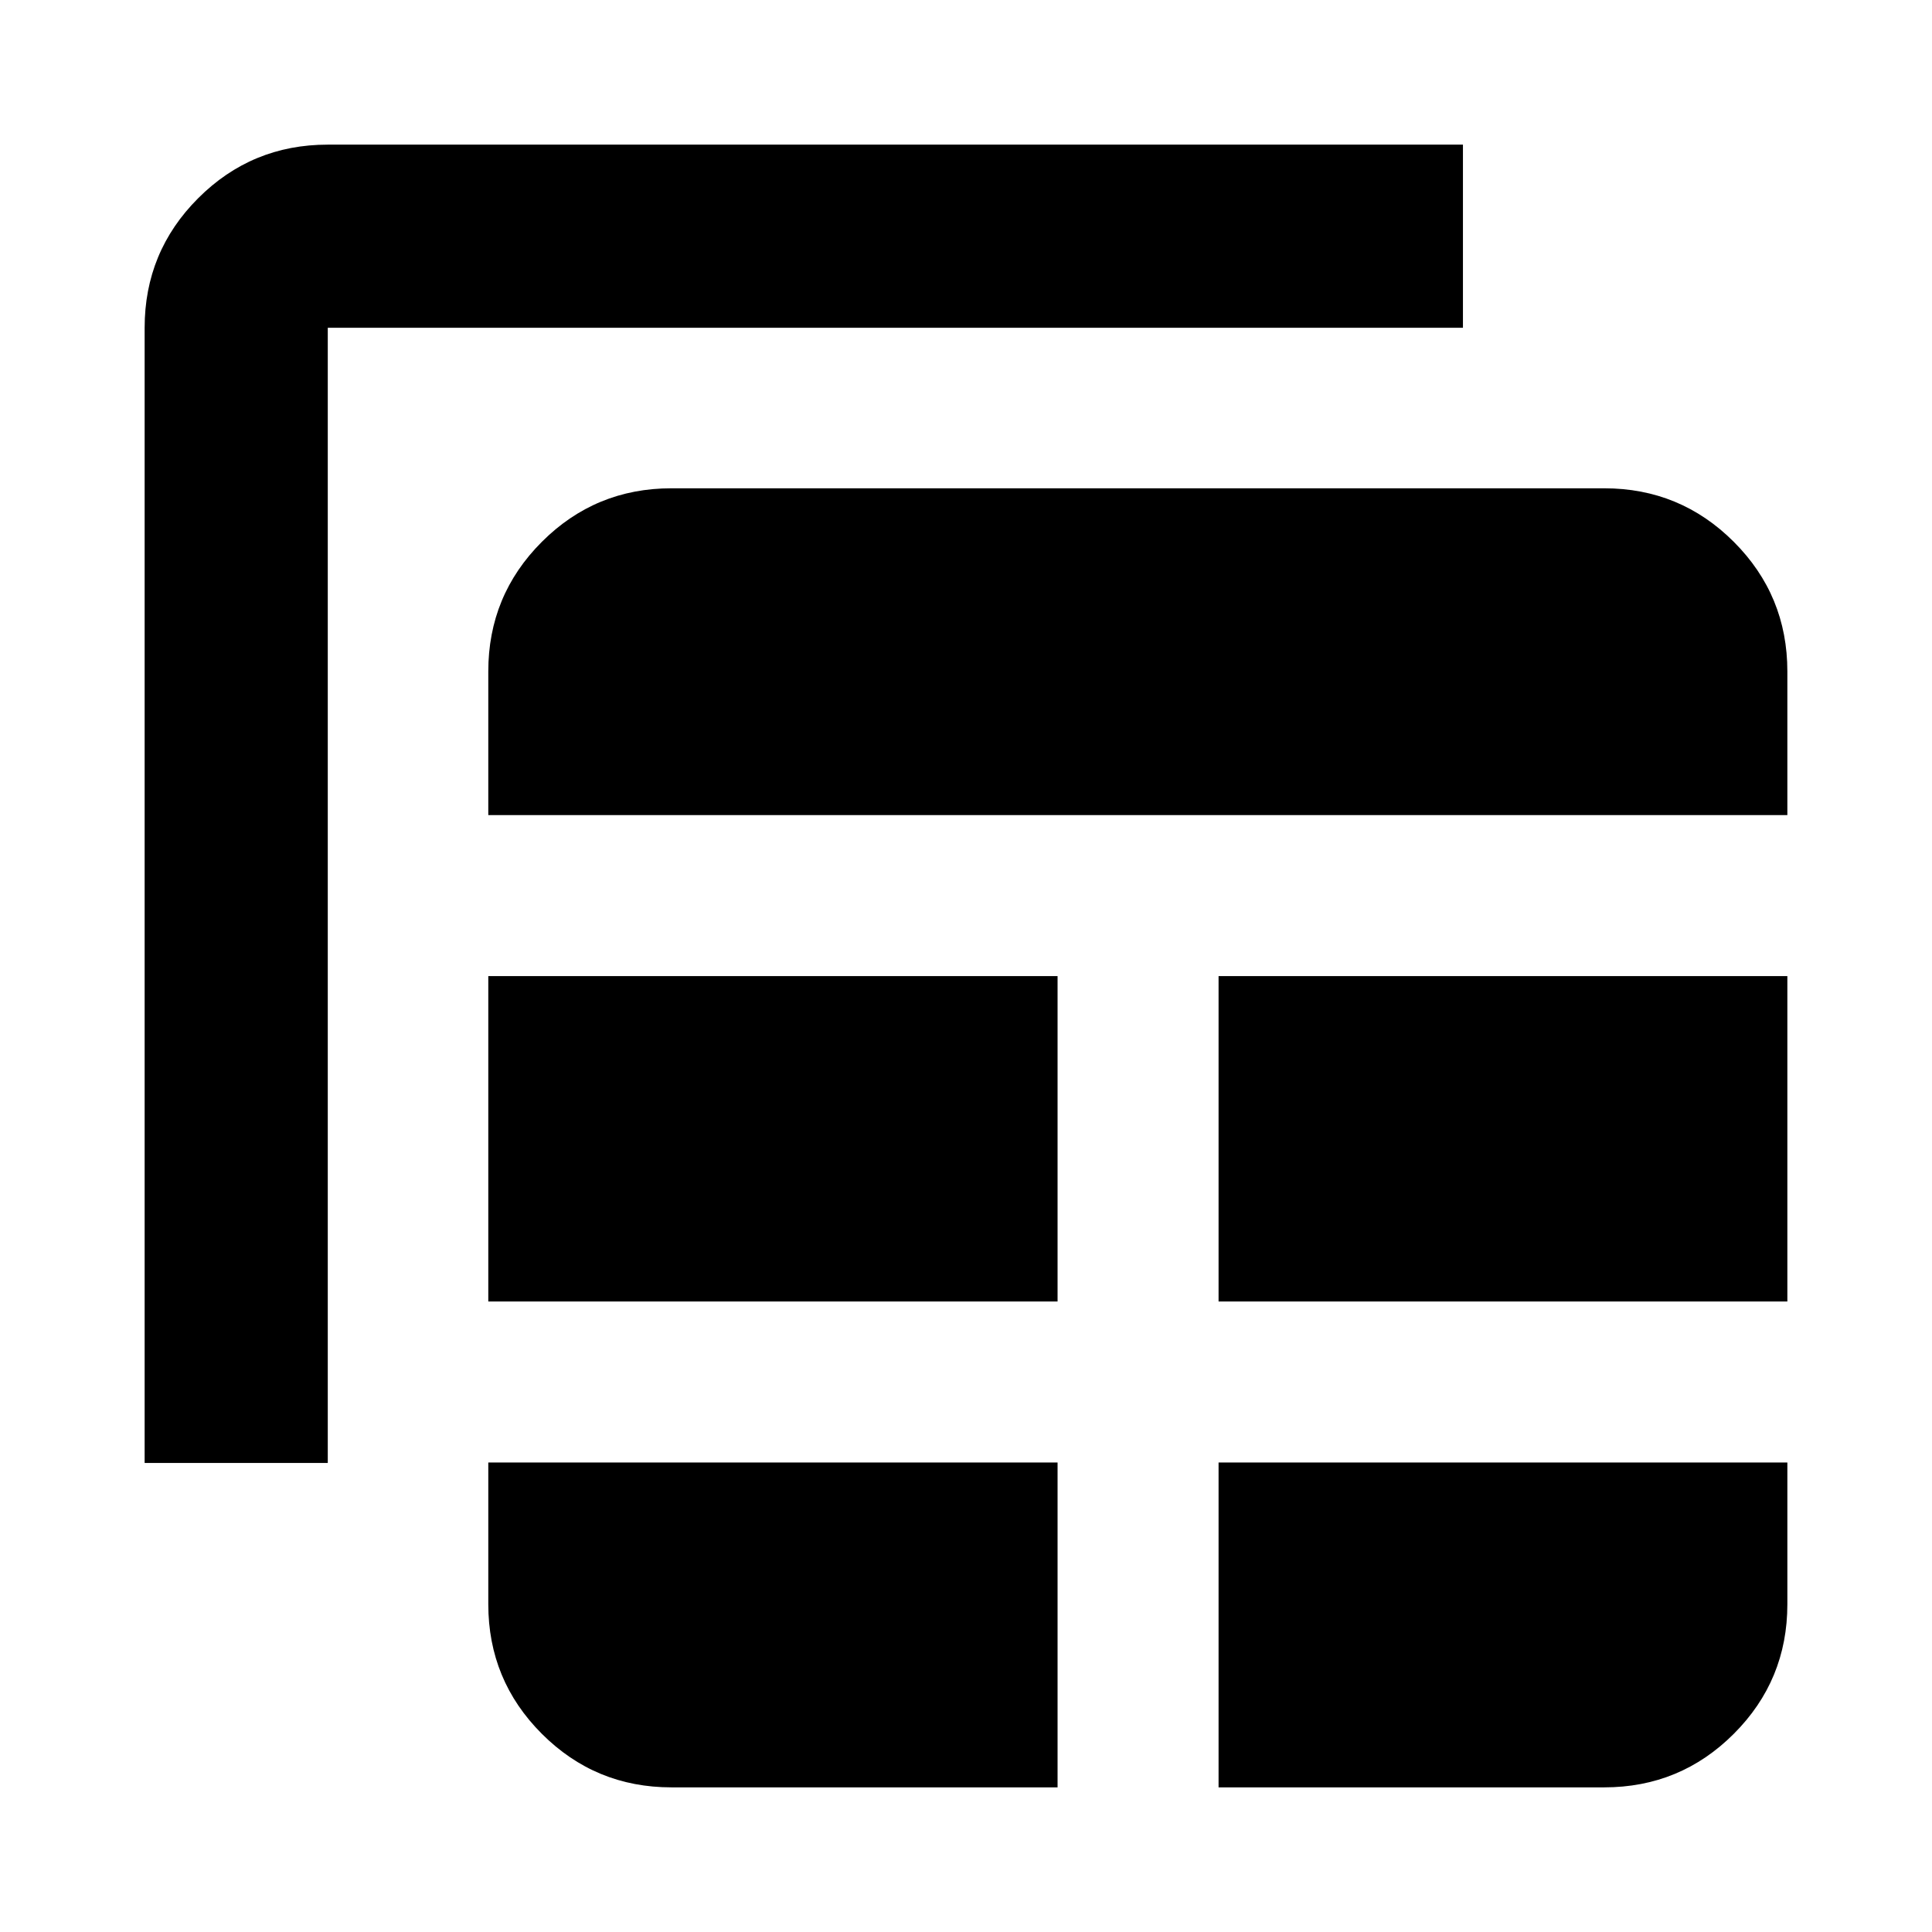 <svg xmlns="http://www.w3.org/2000/svg" height="24" viewBox="0 -960 960 960" width="24"><path d="M333.63-71.87H525.5V-233.3H242.63v70.43q0 37.78 26.61 64.39t64.39 26.61Zm271.87 0h191.63q37.78 0 64.39-26.61t26.61-64.39v-70.43H605.5v161.43ZM71.87-233.07v-564.06q0-37.78 26.61-64.39t64.39-26.61h564.06v91H162.87v564.06h-91Zm170.76-80.23H525.5v-161.68H242.63v161.68Zm362.87 0h282.63v-161.68H605.5v161.68ZM242.63-554.98h645.5v-71.39q0-37.78-26.61-64.39t-64.39-26.61h-463.5q-37.78 0-64.39 26.61t-26.61 64.39v71.39Z"/></svg>